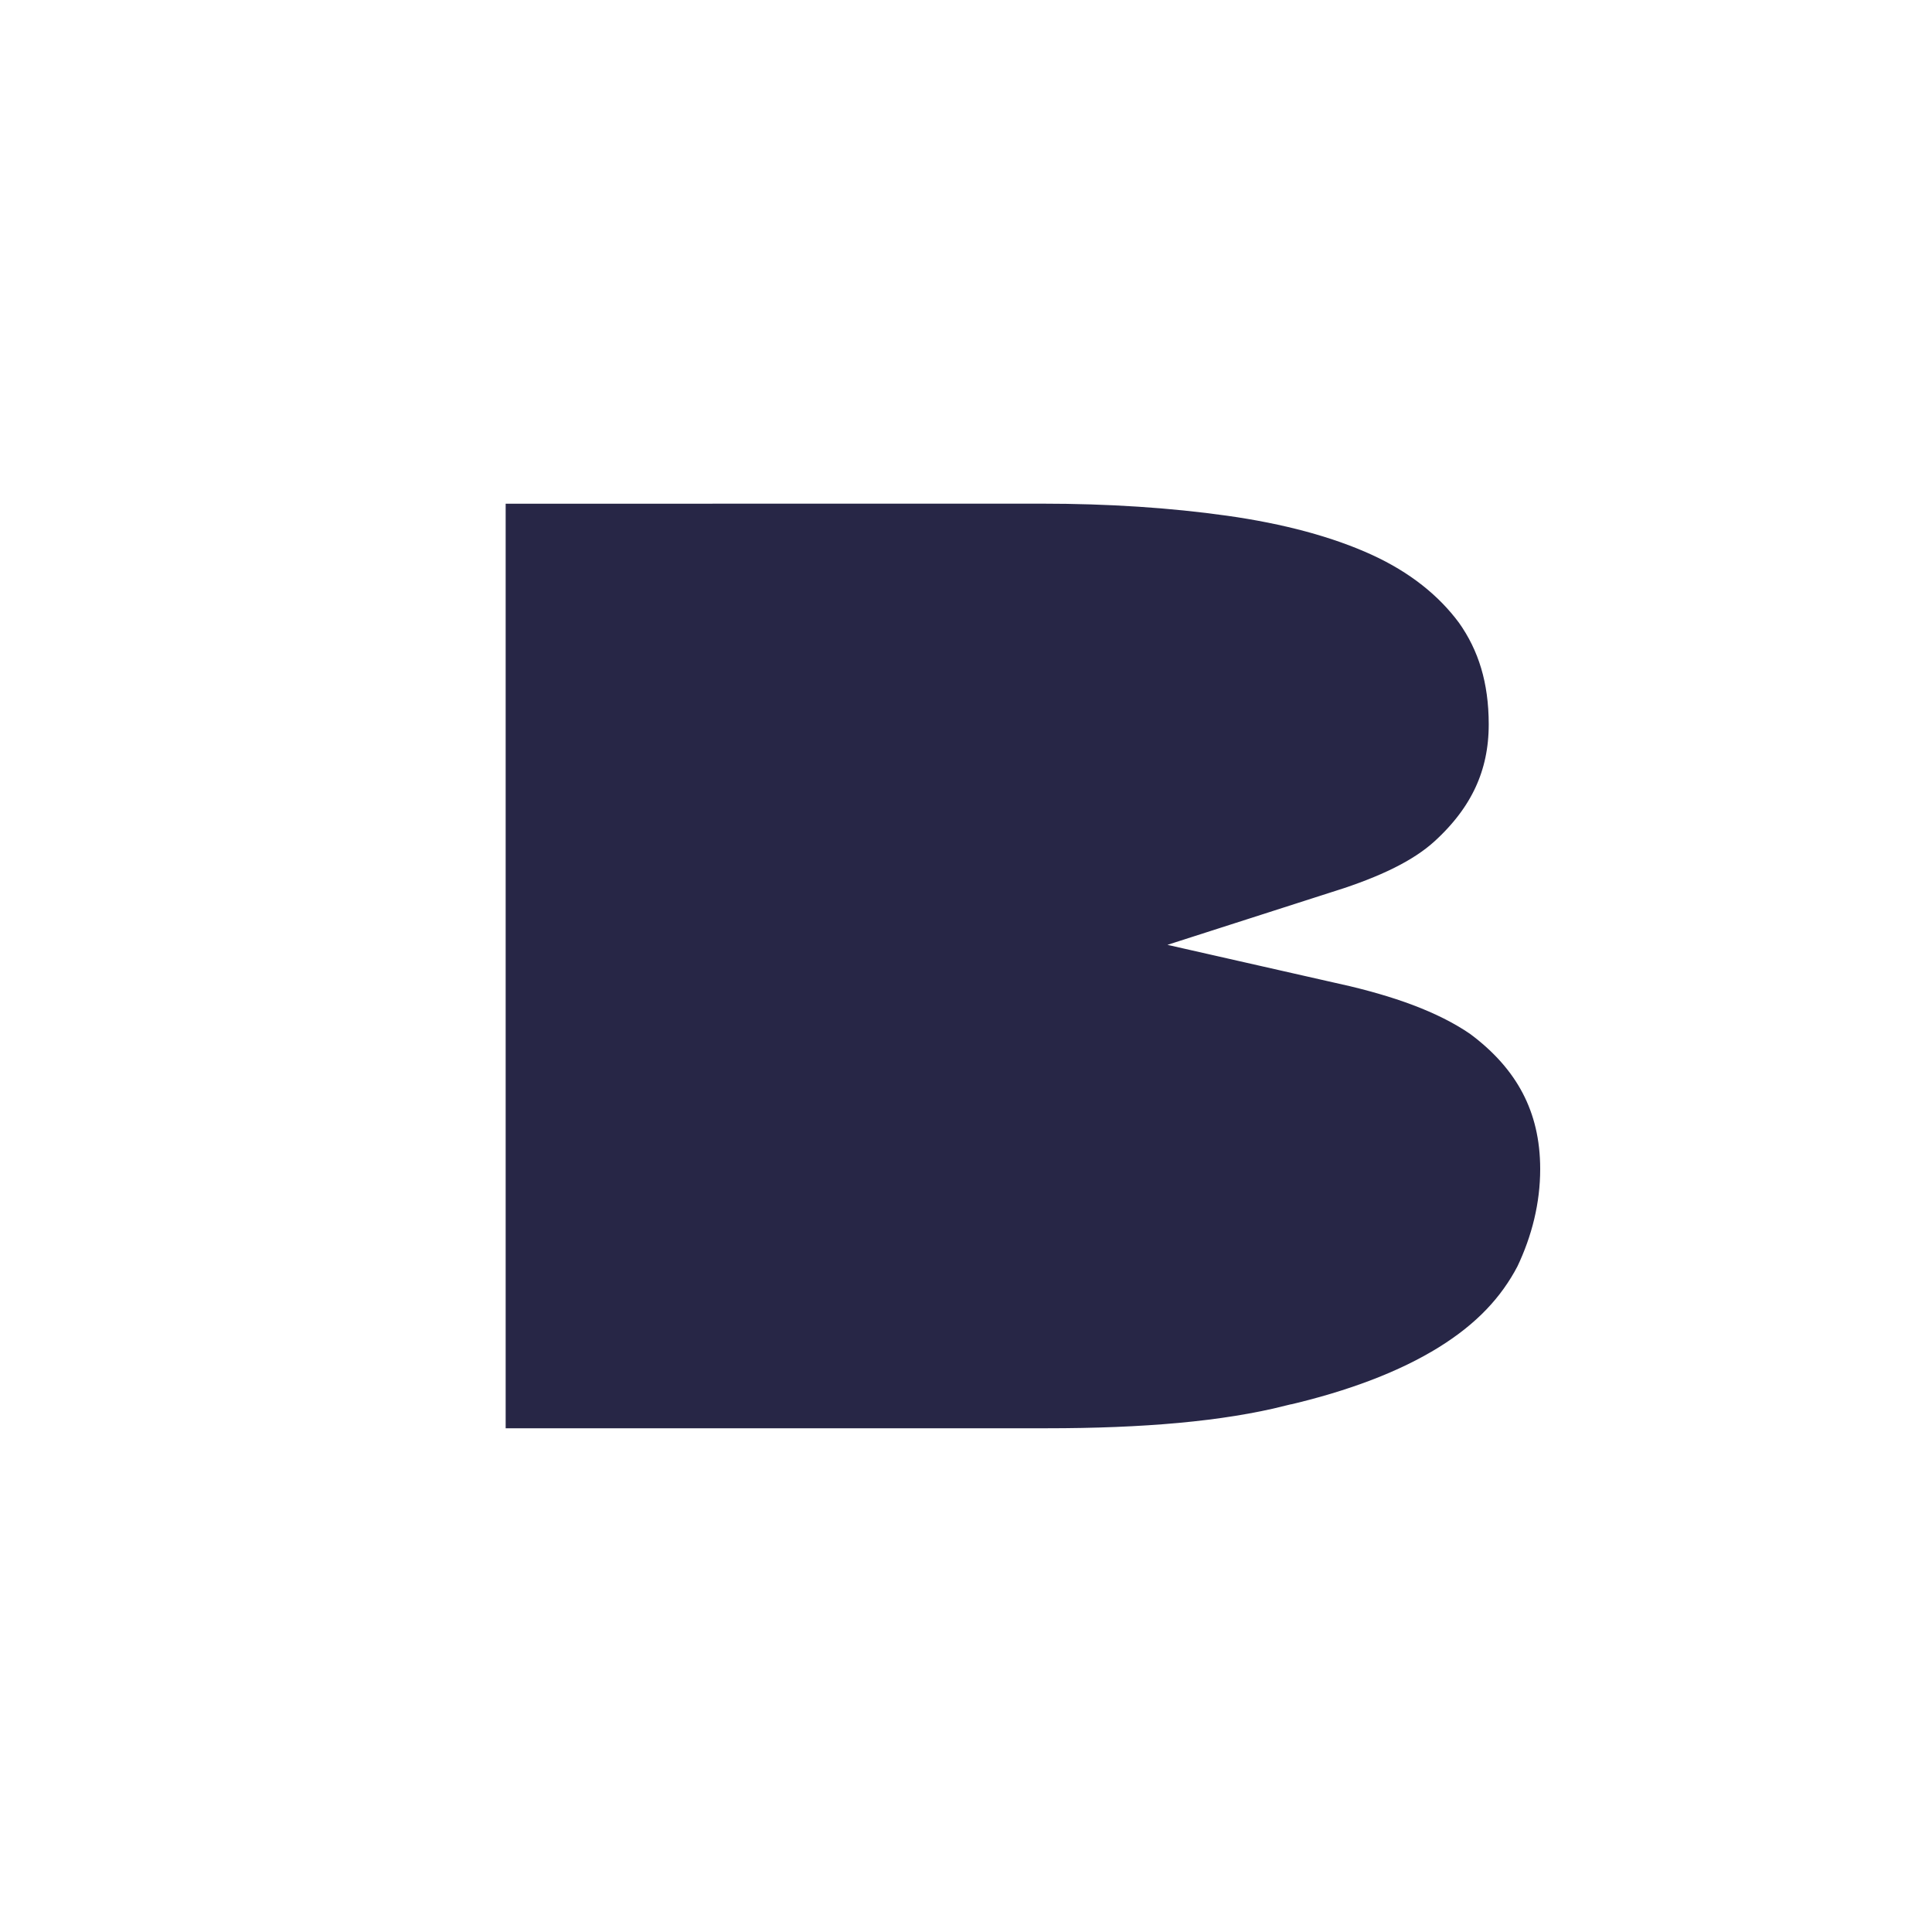 <svg xmlns:dc="http://purl.org/dc/elements/1.1/" xmlns:cc="http://creativecommons.org/ns#" xmlns:rdf="http://www.w3.org/1999/02/22-rdf-syntax-ns#" xmlns:svg="http://www.w3.org/2000/svg" xmlns="http://www.w3.org/2000/svg" xmlns:sodipodi="http://sodipodi.sourceforge.net/DTD/sodipodi-0.dtd" xmlns:inkscape="http://www.inkscape.org/namespaces/inkscape" viewBox="0 0 100 100" height="100" width="100" version="1.1" id="svg45" inkscape:version="0.92.4 5da689c313, 2019-01-14">
   <svg:path id="background_path" style="fill:#ffffff;fill-opacity:1;stroke:#ffffff;stroke-width:7.0;stroke-opacity:1;filter:url(#backFilter);" d="m 23.673,23.572 v 52.855 h 30.484 c 5.126,0 9.459,-0.358 12.967,-1.24 h 0.004 c 3.456,-0.799 6.356,-1.899 8.654,-3.322 2.329,-1.443 3.916,-3.136 4.984,-5.174 l 0.01,-0.018 0.008,-0.018 c 0.909,-1.906 1.436,-3.98 1.436,-6.145 0,-3.789 -1.616,-6.768 -4.67,-9.027 l -0.016,-0.012 -0.018,-0.012 c -2.079,-1.423 -4.705,-2.315 -7.604,-2.971 2.385,-0.765 4.506,-1.709 6.027,-3.098 2.401,-2.192 3.617,-4.774 3.617,-7.895 0,-2.616 -0.657,-4.816 -2.014,-6.727 l -0.008,-0.01 -0.006,-0.008 c -1.331,-1.796 -3.175,-3.253 -5.5,-4.314 -2.295,-1.048 -5.064,-1.78 -8.162,-2.217 -3.082,-0.434 -6.4,-0.65 -9.953,-0.65 z" sodipodi:nodetypes="ccsccscccsccccsscccsscc"/>
  <defs><filter inkscape:collect="always" style="color-interpolation-filters:sRGB" id="backFilter" x="-1" width="40" y="-1" height="40">
      <feGaussianBlur inkscape:collect="always" stdDeviation="7.086" id="gaussianBlurBack"/>
    </filter></defs>
  <sodipodi:namedview pagecolor="#ffffff" bordercolor="#666666" borderopacity="1" objecttolerance="10" gridtolerance="10" guidetolerance="10" inkscape:pageopacity="0" inkscape:pageshadow="2" inkscape:window-width="2560" inkscape:window-height="1080" id="namedview47" showgrid="false" inkscape:zoom="3.9506912" inkscape:cx="72.194105" inkscape:cy="20.670582" inkscape:window-x="0" inkscape:window-y="0" inkscape:window-maximized="0" inkscape:current-layer="svg45"/>
<svg:path id="main_path" style="fill:#272646;fill-opacity:1;stroke:#ffffff;stroke-width:5;stroke-opacity:1;stroke-miterlimit:4;stroke-dasharray:none" d="m 23.673,23.572 v 52.855 h 30.484 c 5.126,0 9.459,-0.358 12.967,-1.24 h 0.004 c 3.456,-0.799 6.356,-1.899 8.654,-3.322 2.329,-1.443 3.916,-3.136 4.984,-5.174 l 0.01,-0.018 0.008,-0.018 c 0.909,-1.906 1.436,-3.98 1.436,-6.145 0,-3.789 -1.616,-6.768 -4.67,-9.027 l -0.016,-0.012 -0.018,-0.012 c -2.079,-1.423 -4.705,-2.315 -7.604,-2.971 2.385,-0.765 4.506,-1.709 6.027,-3.098 2.401,-2.192 3.617,-4.774 3.617,-7.895 0,-2.616 -0.657,-4.816 -2.014,-6.727 l -0.008,-0.01 -0.006,-0.008 c -1.331,-1.796 -3.175,-3.253 -5.5,-4.314 -2.295,-1.048 -5.064,-1.78 -8.162,-2.217 -3.082,-0.434 -6.4,-0.65 -9.953,-0.65 z" sodipodi:nodetypes="ccsccscccsccccsscccsscc"/>
  </svg>